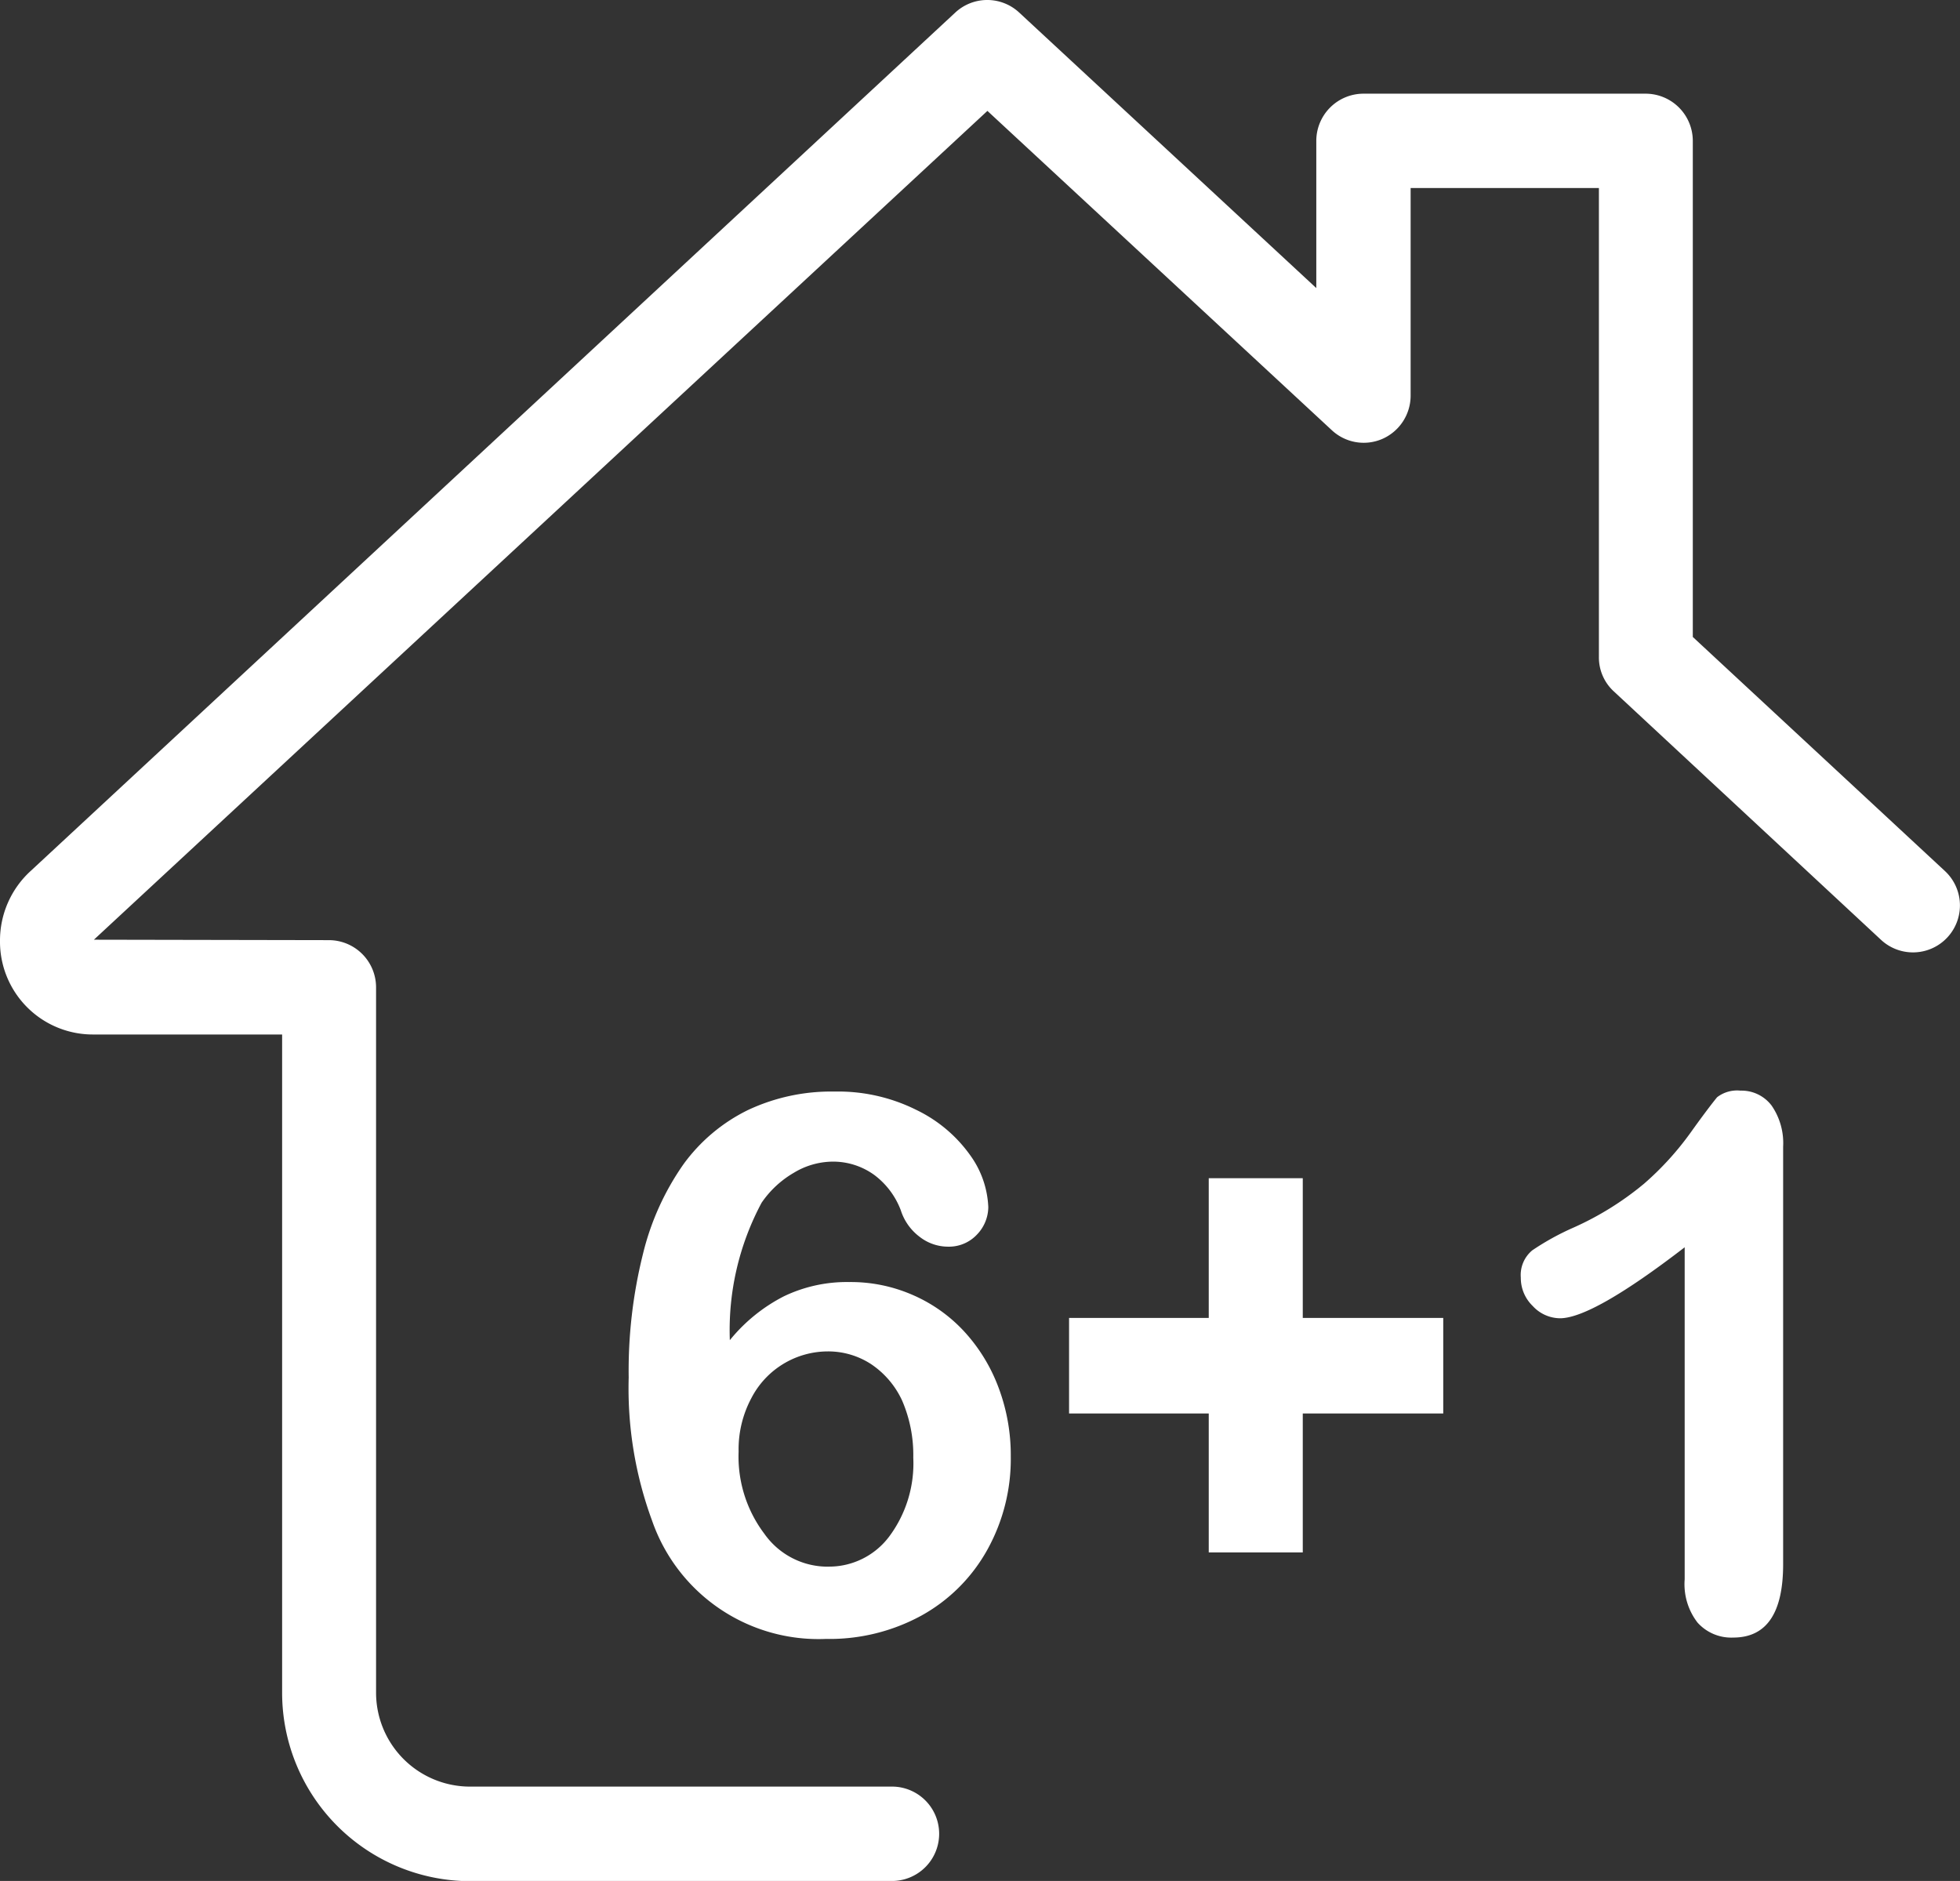 <svg xmlns="http://www.w3.org/2000/svg" width="44.65" height="42.845" viewBox="0 0 44.65 42.845">
  <rect x="0" y="0" width="44.65" height="42.845" fill="#333333" stroke="none"/>
  <g id="love" transform="translate(-19 -29.05)">
    <g id="Group_72" data-name="Group 72" transform="translate(19 29.05)">
      <path id="Path_103" data-name="Path 103" d="M39.356,71.9H29.715a4.292,4.292,0,0,1-4.288-4.288V52.614H21.139A2.115,2.115,0,0,1,19,50.475a2.143,2.143,0,0,1,.7-1.587L40.762,29.336a1.069,1.069,0,0,1,1.456,0l6.768,6.276V32.259a1.076,1.076,0,0,1,1.075-1.075h6.427a1.076,1.076,0,0,1,1.075,1.075v11.3l5.744,5.332a1.069,1.069,0,1,1-1.456,1.567L55.765,44.8a1.048,1.048,0,0,1-.341-.783V33.333H51.135v4.73a1.077,1.077,0,0,1-.643.984,1.065,1.065,0,0,1-1.155-.2l-7.843-7.271L21.139,50.455l5.353.01a1.076,1.076,0,0,1,1.075,1.075V67.607a2.141,2.141,0,0,0,2.139,2.139h9.641a1.075,1.075,0,0,1,.01,2.149Z" transform="translate(-19 -29.05)" fill="#fff"/>
    </g>
    <g id="Group_73" data-name="Group 73" transform="translate(33.326 53.903)">
      <path id="Path_104" data-name="Path 104" d="M144.5,279.365a3.83,3.83,0,0,1,1.233-1,3.311,3.311,0,0,1,1.486-.324,3.517,3.517,0,0,1,1.46.3,3.479,3.479,0,0,1,1.172.839,3.892,3.892,0,0,1,.778,1.285,4.367,4.367,0,0,1,.271,1.547,4.26,4.26,0,0,1-.533,2.125,3.84,3.84,0,0,1-1.5,1.5,4.366,4.366,0,0,1-2.177.533,4.013,4.013,0,0,1-3.961-2.693,8.722,8.722,0,0,1-.533-3.261,10.955,10.955,0,0,1,.323-2.806,6.028,6.028,0,0,1,.927-2.055,3.97,3.97,0,0,1,1.469-1.233,4.453,4.453,0,0,1,1.967-.42,3.989,3.989,0,0,1,1.871.42,3.213,3.213,0,0,1,1.224,1.032,2.165,2.165,0,0,1,.411,1.18.911.911,0,0,1-.254.621.872.872,0,0,1-.656.28,1.051,1.051,0,0,1-.647-.219,1.218,1.218,0,0,1-.437-.612,1.8,1.8,0,0,0-.6-.8,1.6,1.6,0,0,0-.962-.306,1.734,1.734,0,0,0-.874.254,2.272,2.272,0,0,0-.734.682A6.149,6.149,0,0,0,144.5,279.365Zm2.238,5.158a1.713,1.713,0,0,0,1.39-.682,2.785,2.785,0,0,0,.551-1.8,3.119,3.119,0,0,0-.254-1.3,2.013,2.013,0,0,0-.708-.831,1.788,1.788,0,0,0-.988-.289,1.965,1.965,0,0,0-1.74,1.067,2.473,2.473,0,0,0-.289,1.215,2.918,2.918,0,0,0,.586,1.871A1.764,1.764,0,0,0,146.738,284.524Z" transform="translate(-142.2 -273.691)" fill="#fff"/>
      <path id="Path_105" data-name="Path 105" d="M262.224,304.824h-2.142v-3.165H256.9v-2.177h3.182V296.3h2.142v3.182h3.2v2.177h-3.2Z" transform="translate(-246.872 -294.315)" fill="#fff"/>
      <path id="Path_106" data-name="Path 106" d="M378.333,284.721v-7.563c-1.408,1.084-2.352,1.617-2.841,1.617a.853.853,0,0,1-.621-.28.886.886,0,0,1-.271-.647.729.729,0,0,1,.262-.621,5.926,5.926,0,0,1,.935-.516,6.9,6.9,0,0,0,1.609-1,6.768,6.768,0,0,0,1.067-1.172c.306-.428.516-.7.6-.8a.748.748,0,0,1,.533-.149.858.858,0,0,1,.708.341,1.505,1.505,0,0,1,.262.935v9.512c0,1.11-.376,1.67-1.137,1.67a1.031,1.031,0,0,1-.813-.341A1.43,1.43,0,0,1,378.333,284.721Z" transform="translate(-354.281 -273.6)" fill="#fff"/>
    </g>
  </g>
</svg>
